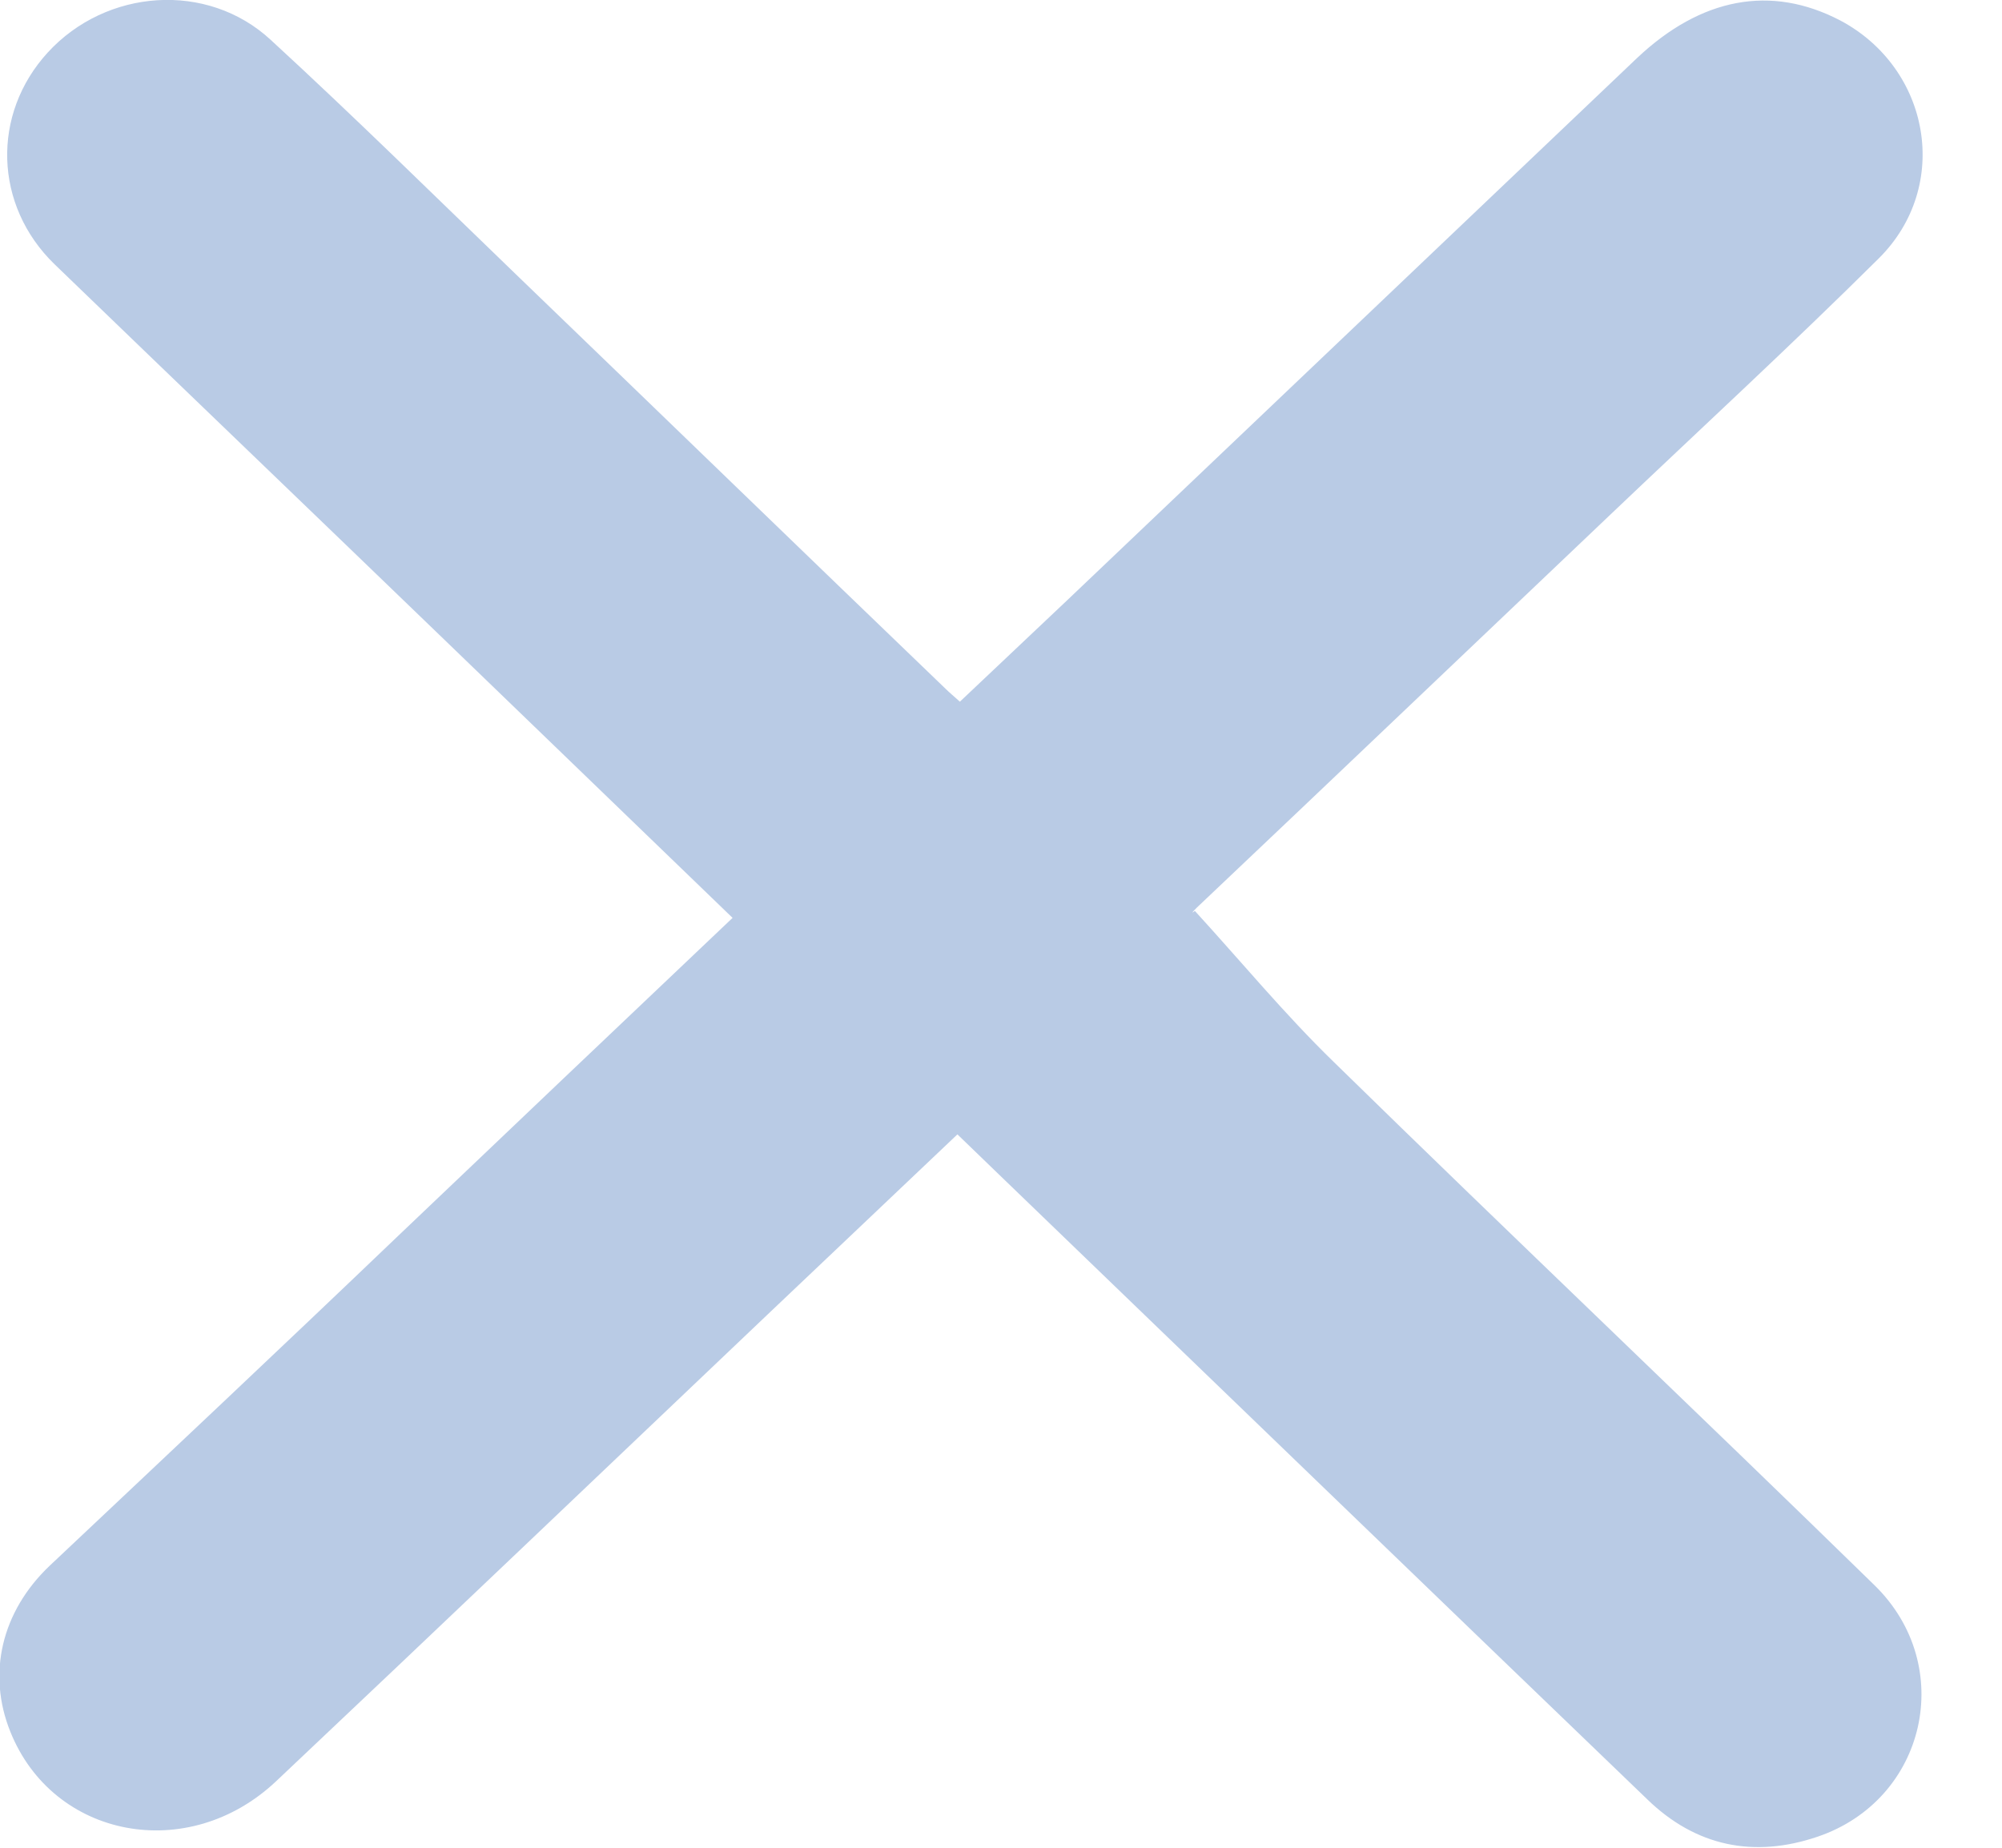 <svg width="13" height="12" viewBox="0 0 13 12" fill="none" xmlns="http://www.w3.org/2000/svg">
<g clip-path="url(#clip0_3512_19560)">
<path d="M4.757 5.961C4.126 5.352 3.505 4.753 2.884 4.153C2.042 3.34 1.196 2.529 0.354 1.716C-0.04 1.334 -0.056 0.741 0.31 0.341C0.689 -0.073 1.345 -0.123 1.758 0.259C2.303 0.76 2.83 1.28 3.363 1.794C4.29 2.687 5.214 3.583 6.142 4.475C6.167 4.5 6.195 4.522 6.233 4.557C6.466 4.336 6.7 4.116 6.93 3.898C8.163 2.725 9.396 1.552 10.629 0.378C11.046 -0.016 11.5 -0.101 11.948 0.132C12.534 0.442 12.673 1.208 12.2 1.678C11.629 2.245 11.039 2.788 10.456 3.343C9.56 4.194 8.668 5.046 7.772 5.894C7.75 5.916 7.728 5.939 7.759 5.916C8.059 6.244 8.343 6.588 8.661 6.897C9.825 8.036 11.008 9.158 12.171 10.294C12.708 10.817 12.509 11.688 11.803 11.928C11.389 12.069 11.011 11.991 10.696 11.685C9.292 10.335 7.889 8.979 6.485 7.626C6.397 7.541 6.312 7.459 6.217 7.367C5.801 7.761 5.391 8.152 4.981 8.54C3.918 9.55 2.859 10.562 1.793 11.568C1.222 12.107 0.345 11.94 0.067 11.246C-0.084 10.871 0.008 10.467 0.323 10.168C1.073 9.461 1.827 8.752 2.575 8.036C3.297 7.348 4.019 6.661 4.757 5.961Z" fill="#B9CBE5"/>
</g>
<defs>
<clipPath id="clip0_3512_19560">
<rect width="12.486" height="12" fill="white"/>
</clipPath>
</defs>
</svg>
